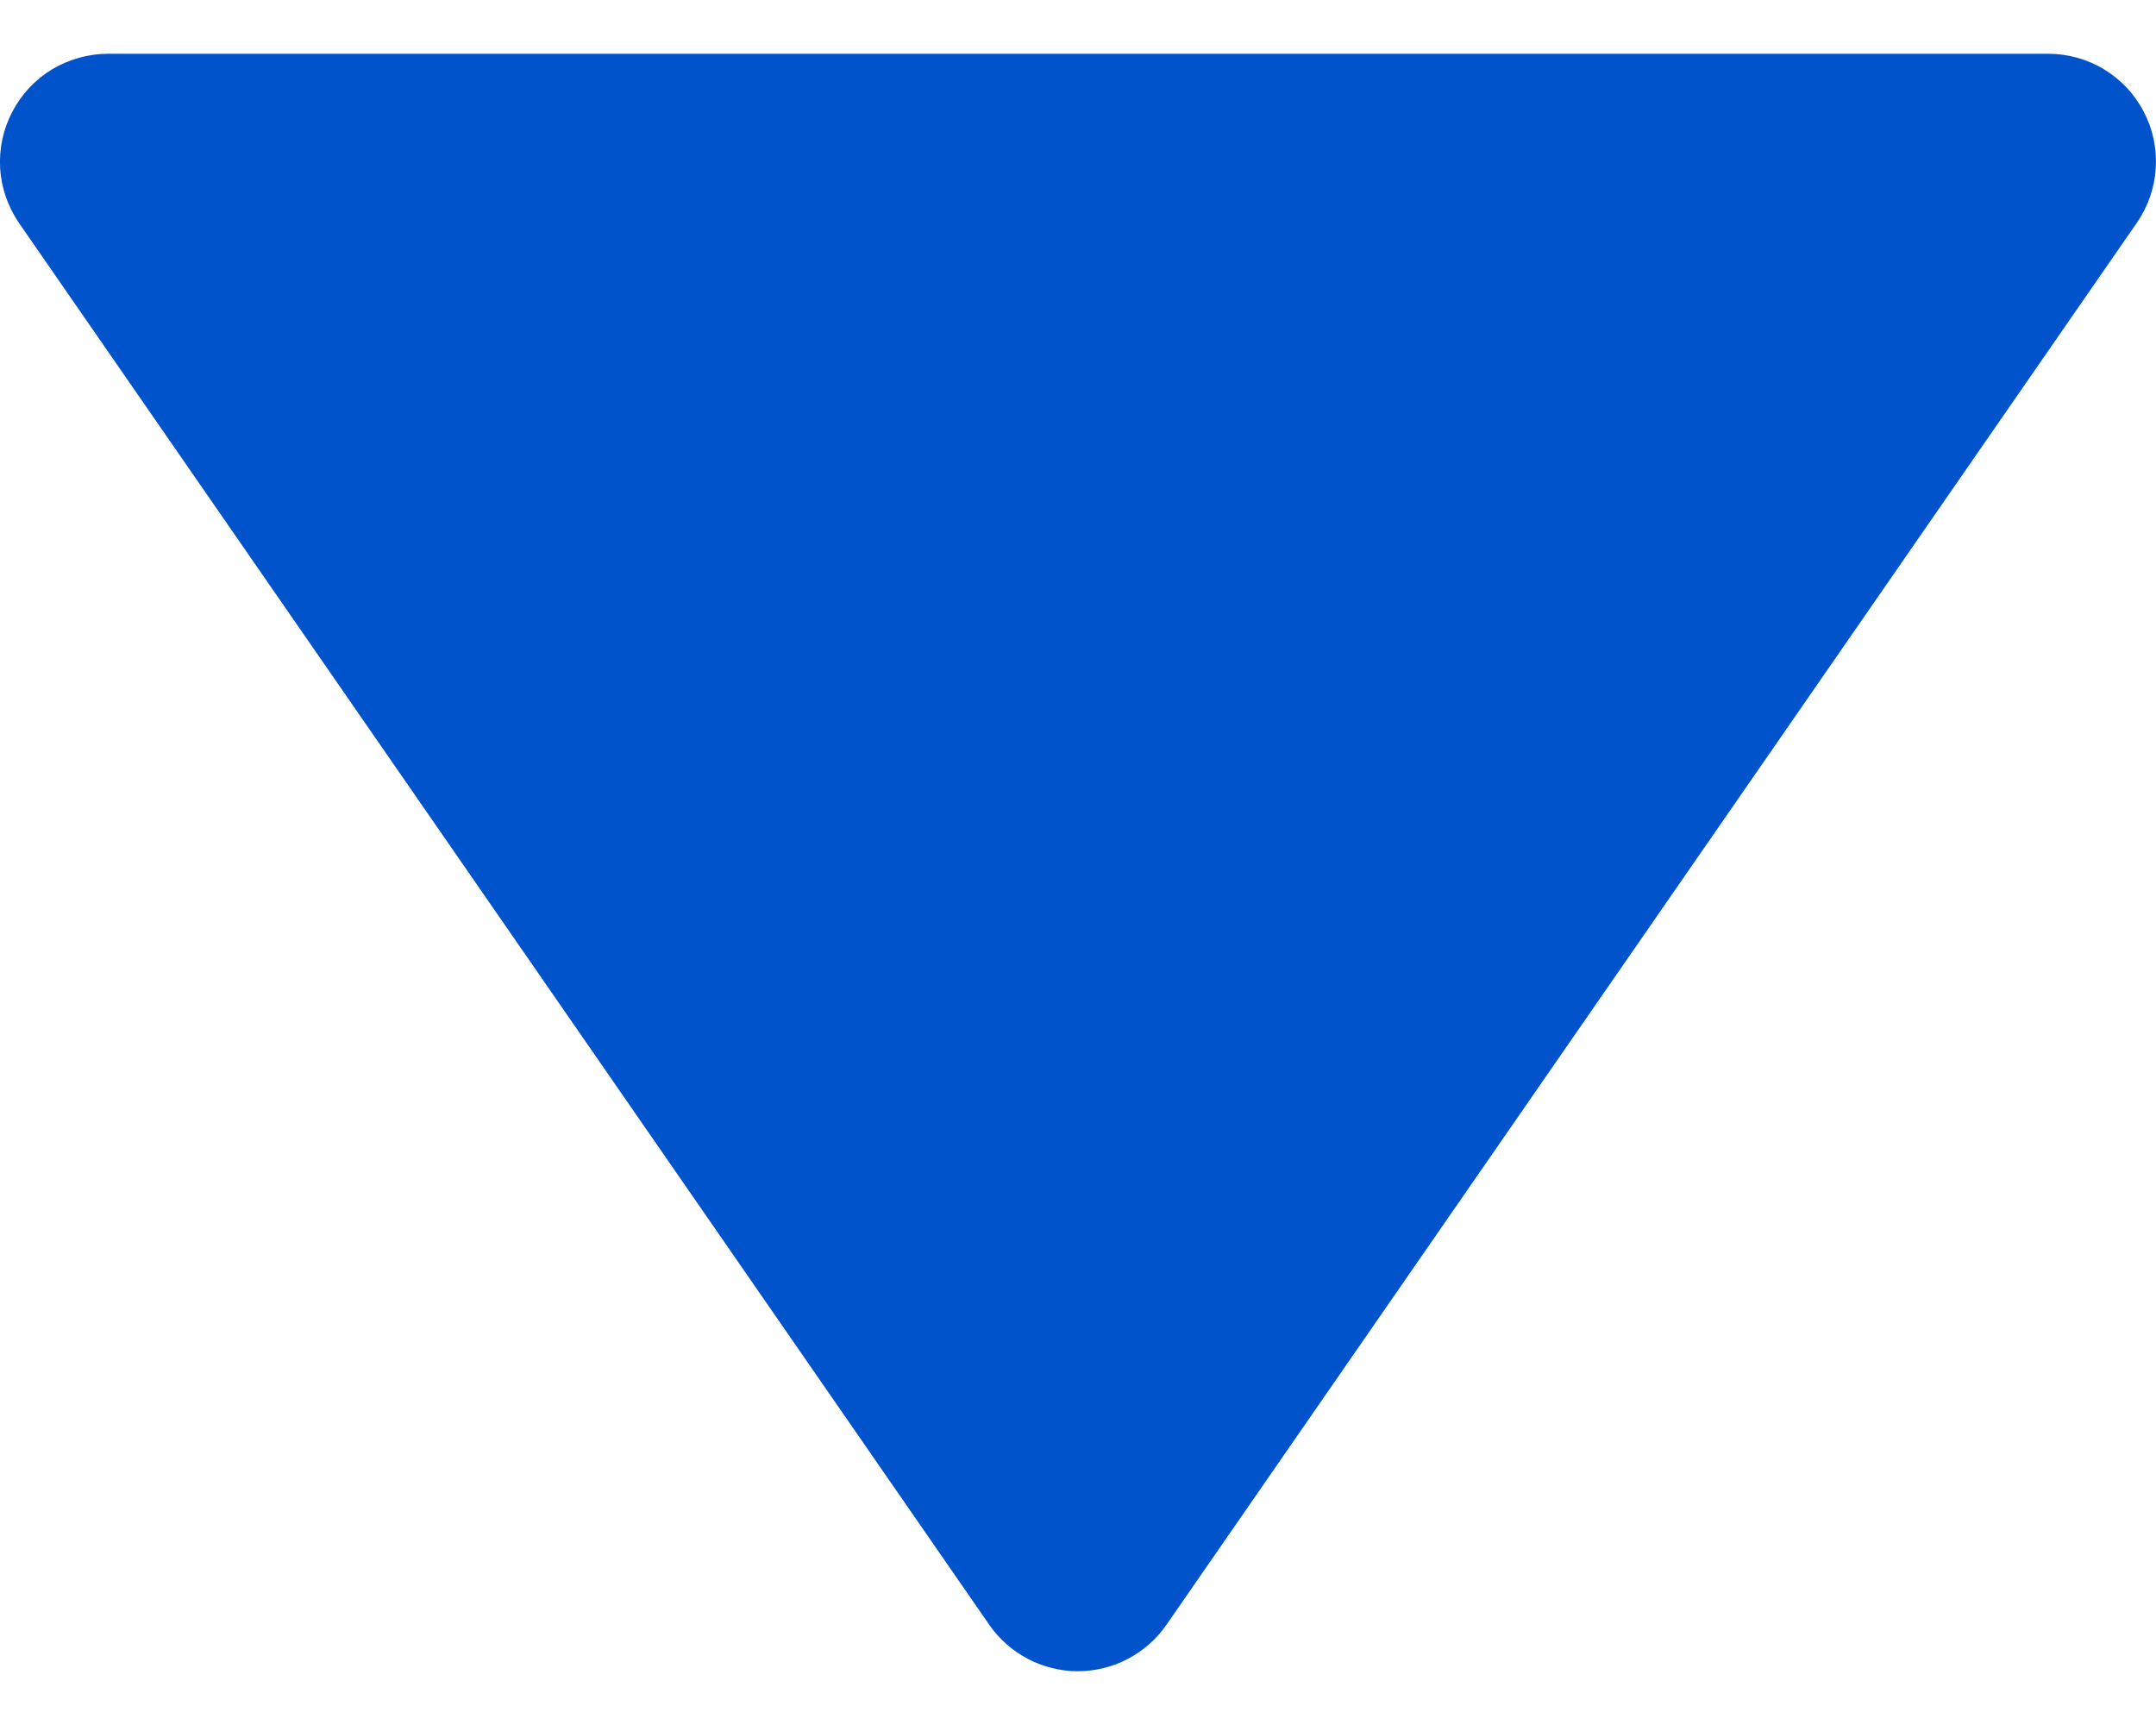 <svg width="15" height="12" viewBox="0 0 15 12" fill="none" xmlns="http://www.w3.org/2000/svg">
<path d="M6.882 11.302C6.951 11.402 7.043 11.483 7.151 11.54C7.258 11.596 7.378 11.626 7.499 11.626C7.62 11.626 7.74 11.596 7.847 11.54C7.955 11.483 8.047 11.402 8.116 11.302L14.866 1.551C14.944 1.439 14.99 1.307 14.998 1.17C15.007 1.033 14.978 0.897 14.914 0.776C14.851 0.654 14.755 0.553 14.638 0.482C14.521 0.411 14.386 0.374 14.249 0.374H0.748C0.612 0.375 0.478 0.413 0.361 0.483C0.244 0.554 0.149 0.656 0.086 0.777C0.022 0.898 -0.007 1.034 0.001 1.17C0.009 1.307 0.055 1.438 0.132 1.551L6.882 11.302Z" fill="#0153CC"/>
</svg>
